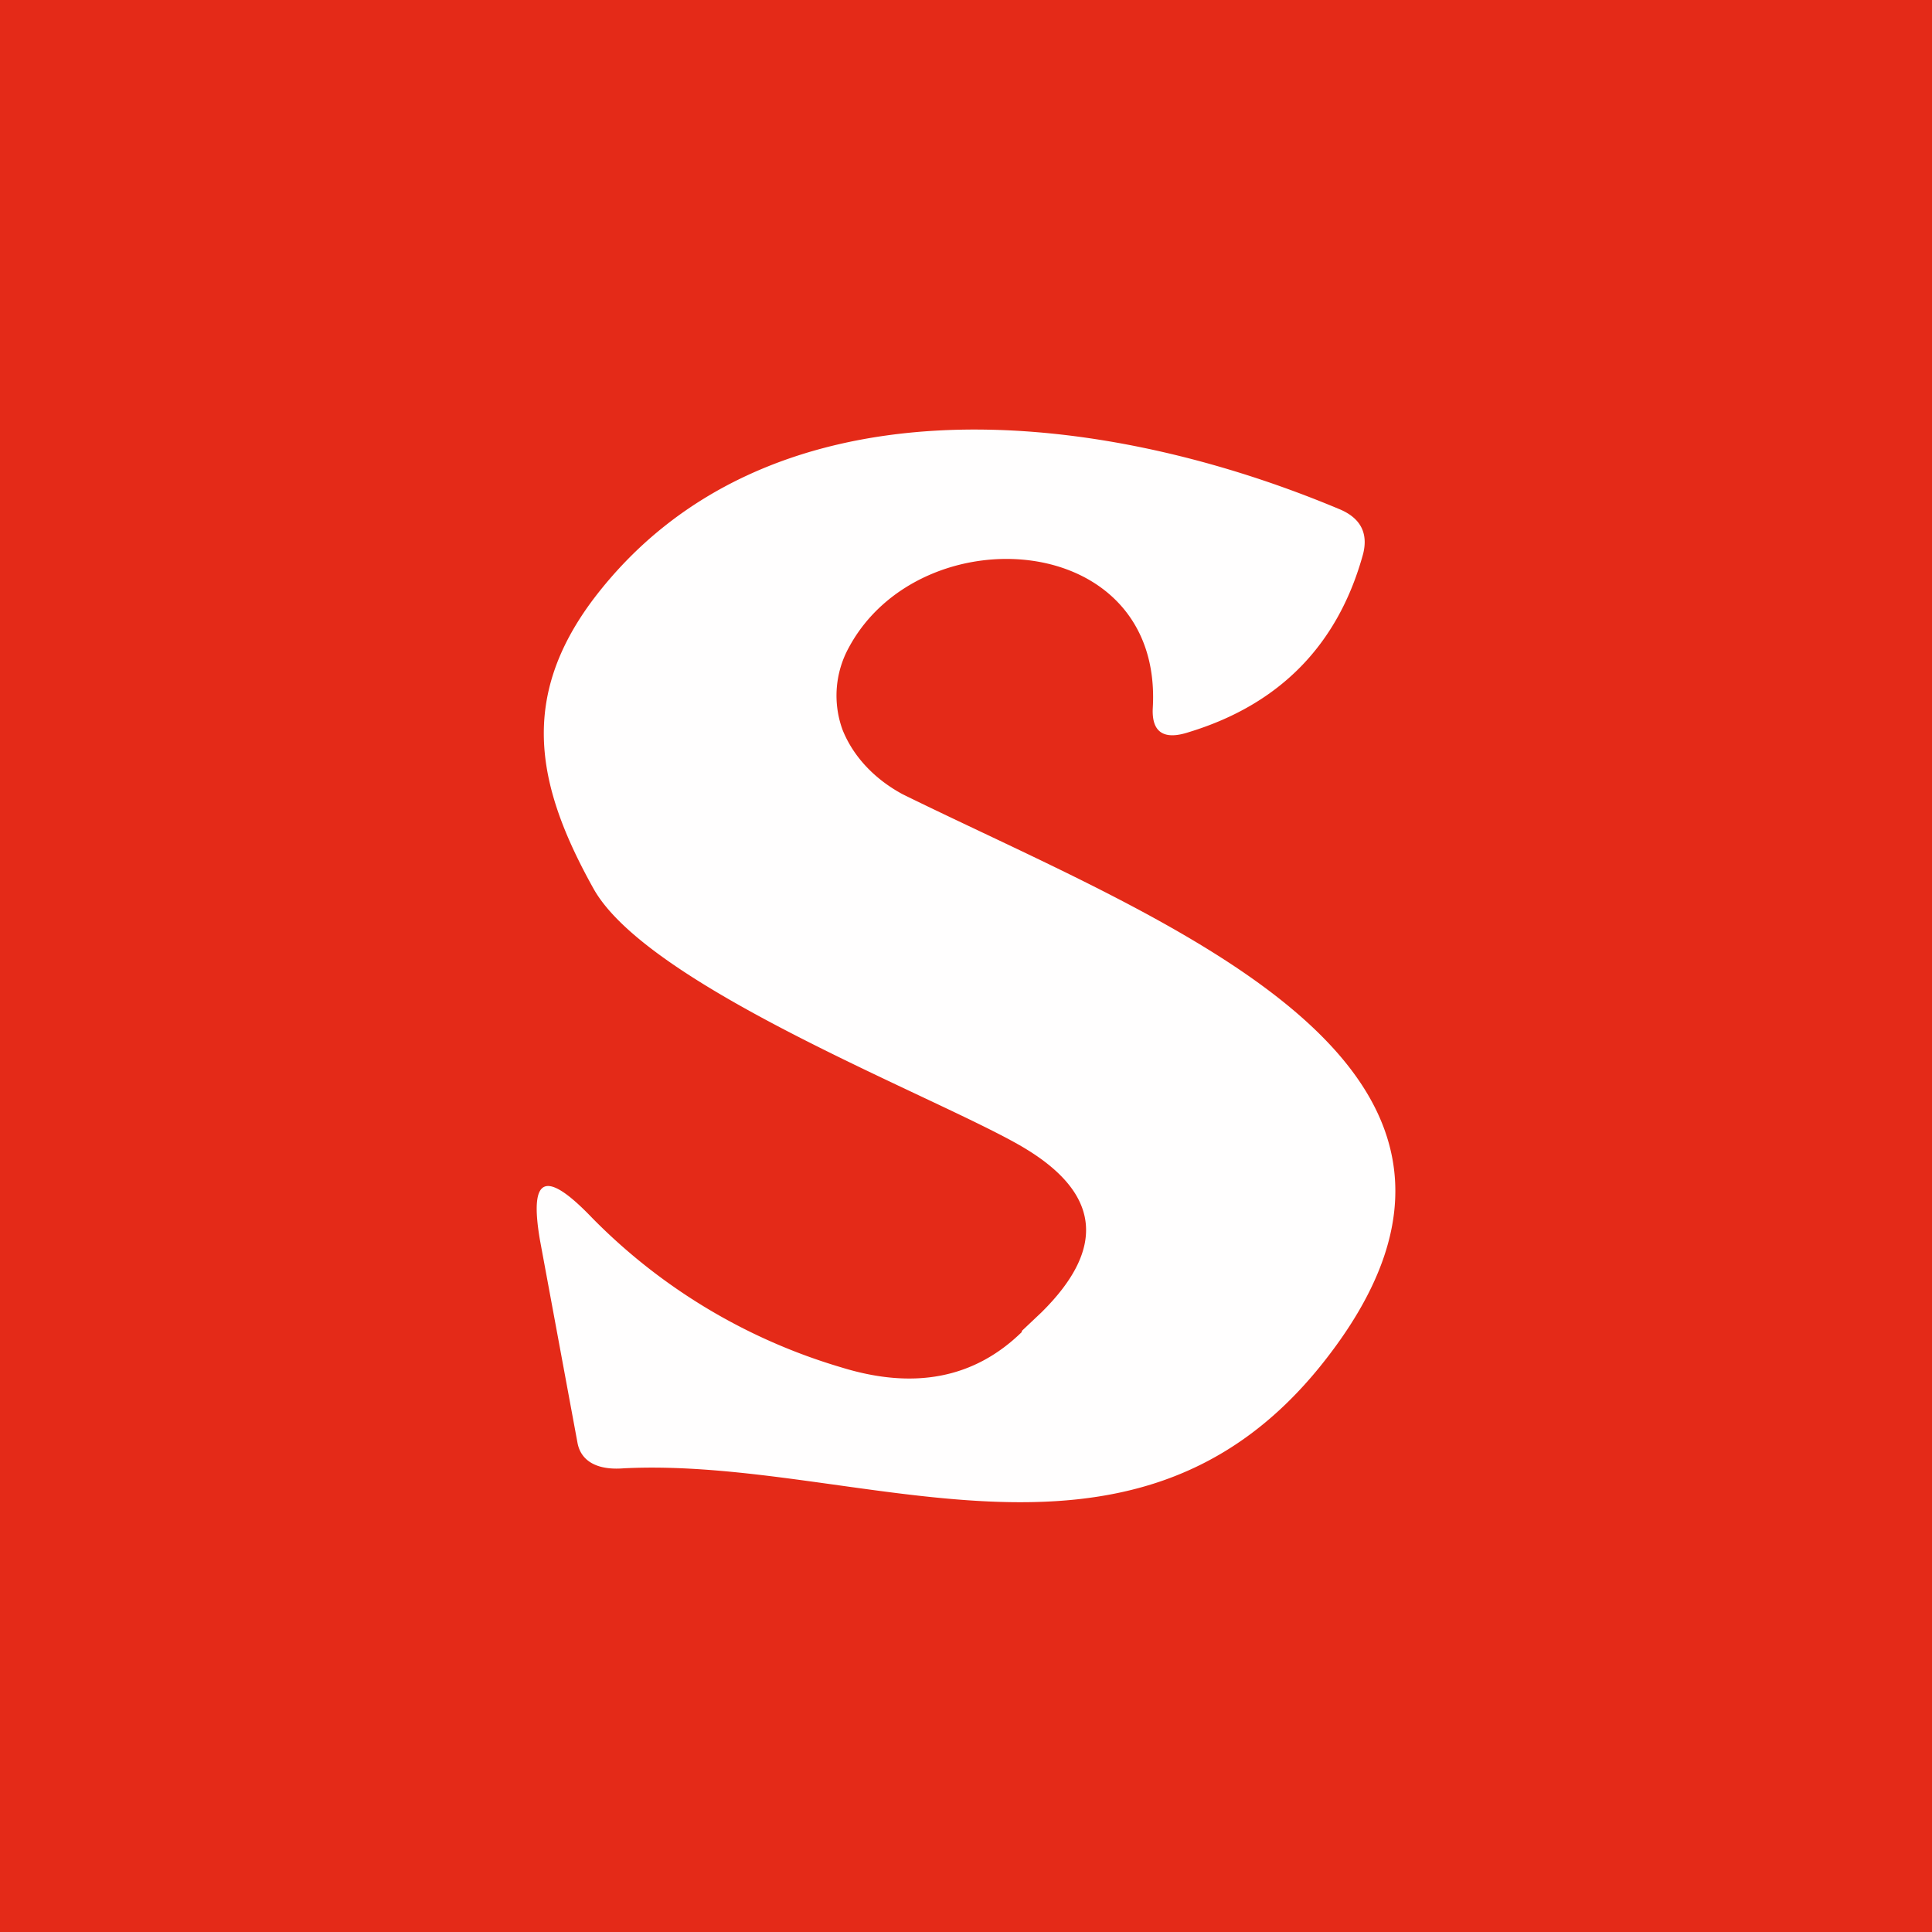 <!-- by TradingView --><svg width="18" height="18" viewBox="0 0 18 18" xmlns="http://www.w3.org/2000/svg"><path fill="#E42A18" d="M0 0h18v18H0z"/><path d="m9.52 12.4.18-.17c.62-.61.55-1.13-.2-1.56-.82-.47-3.46-1.48-3.97-2.39-.53-.95-.7-1.77 0-2.7 1.58-2.08 4.6-1.82 6.94-.84.2.08.28.22.23.42-.23.84-.77 1.4-1.62 1.66-.24.08-.35 0-.34-.22.1-1.67-2.16-1.81-2.83-.57a.93.93 0 0 0-.06.77c.1.25.3.46.56.6 2.46 1.21 6.14 2.54 3.89 5.33-1.78 2.2-4.3.84-6.49.95-.25.02-.4-.07-.43-.24l-.35-1.89c-.1-.59.05-.66.49-.2a5.4 5.4 0 0 0 2.32 1.39c.68.21 1.24.1 1.68-.33Z" fill="#FFFEFE"/></svg>